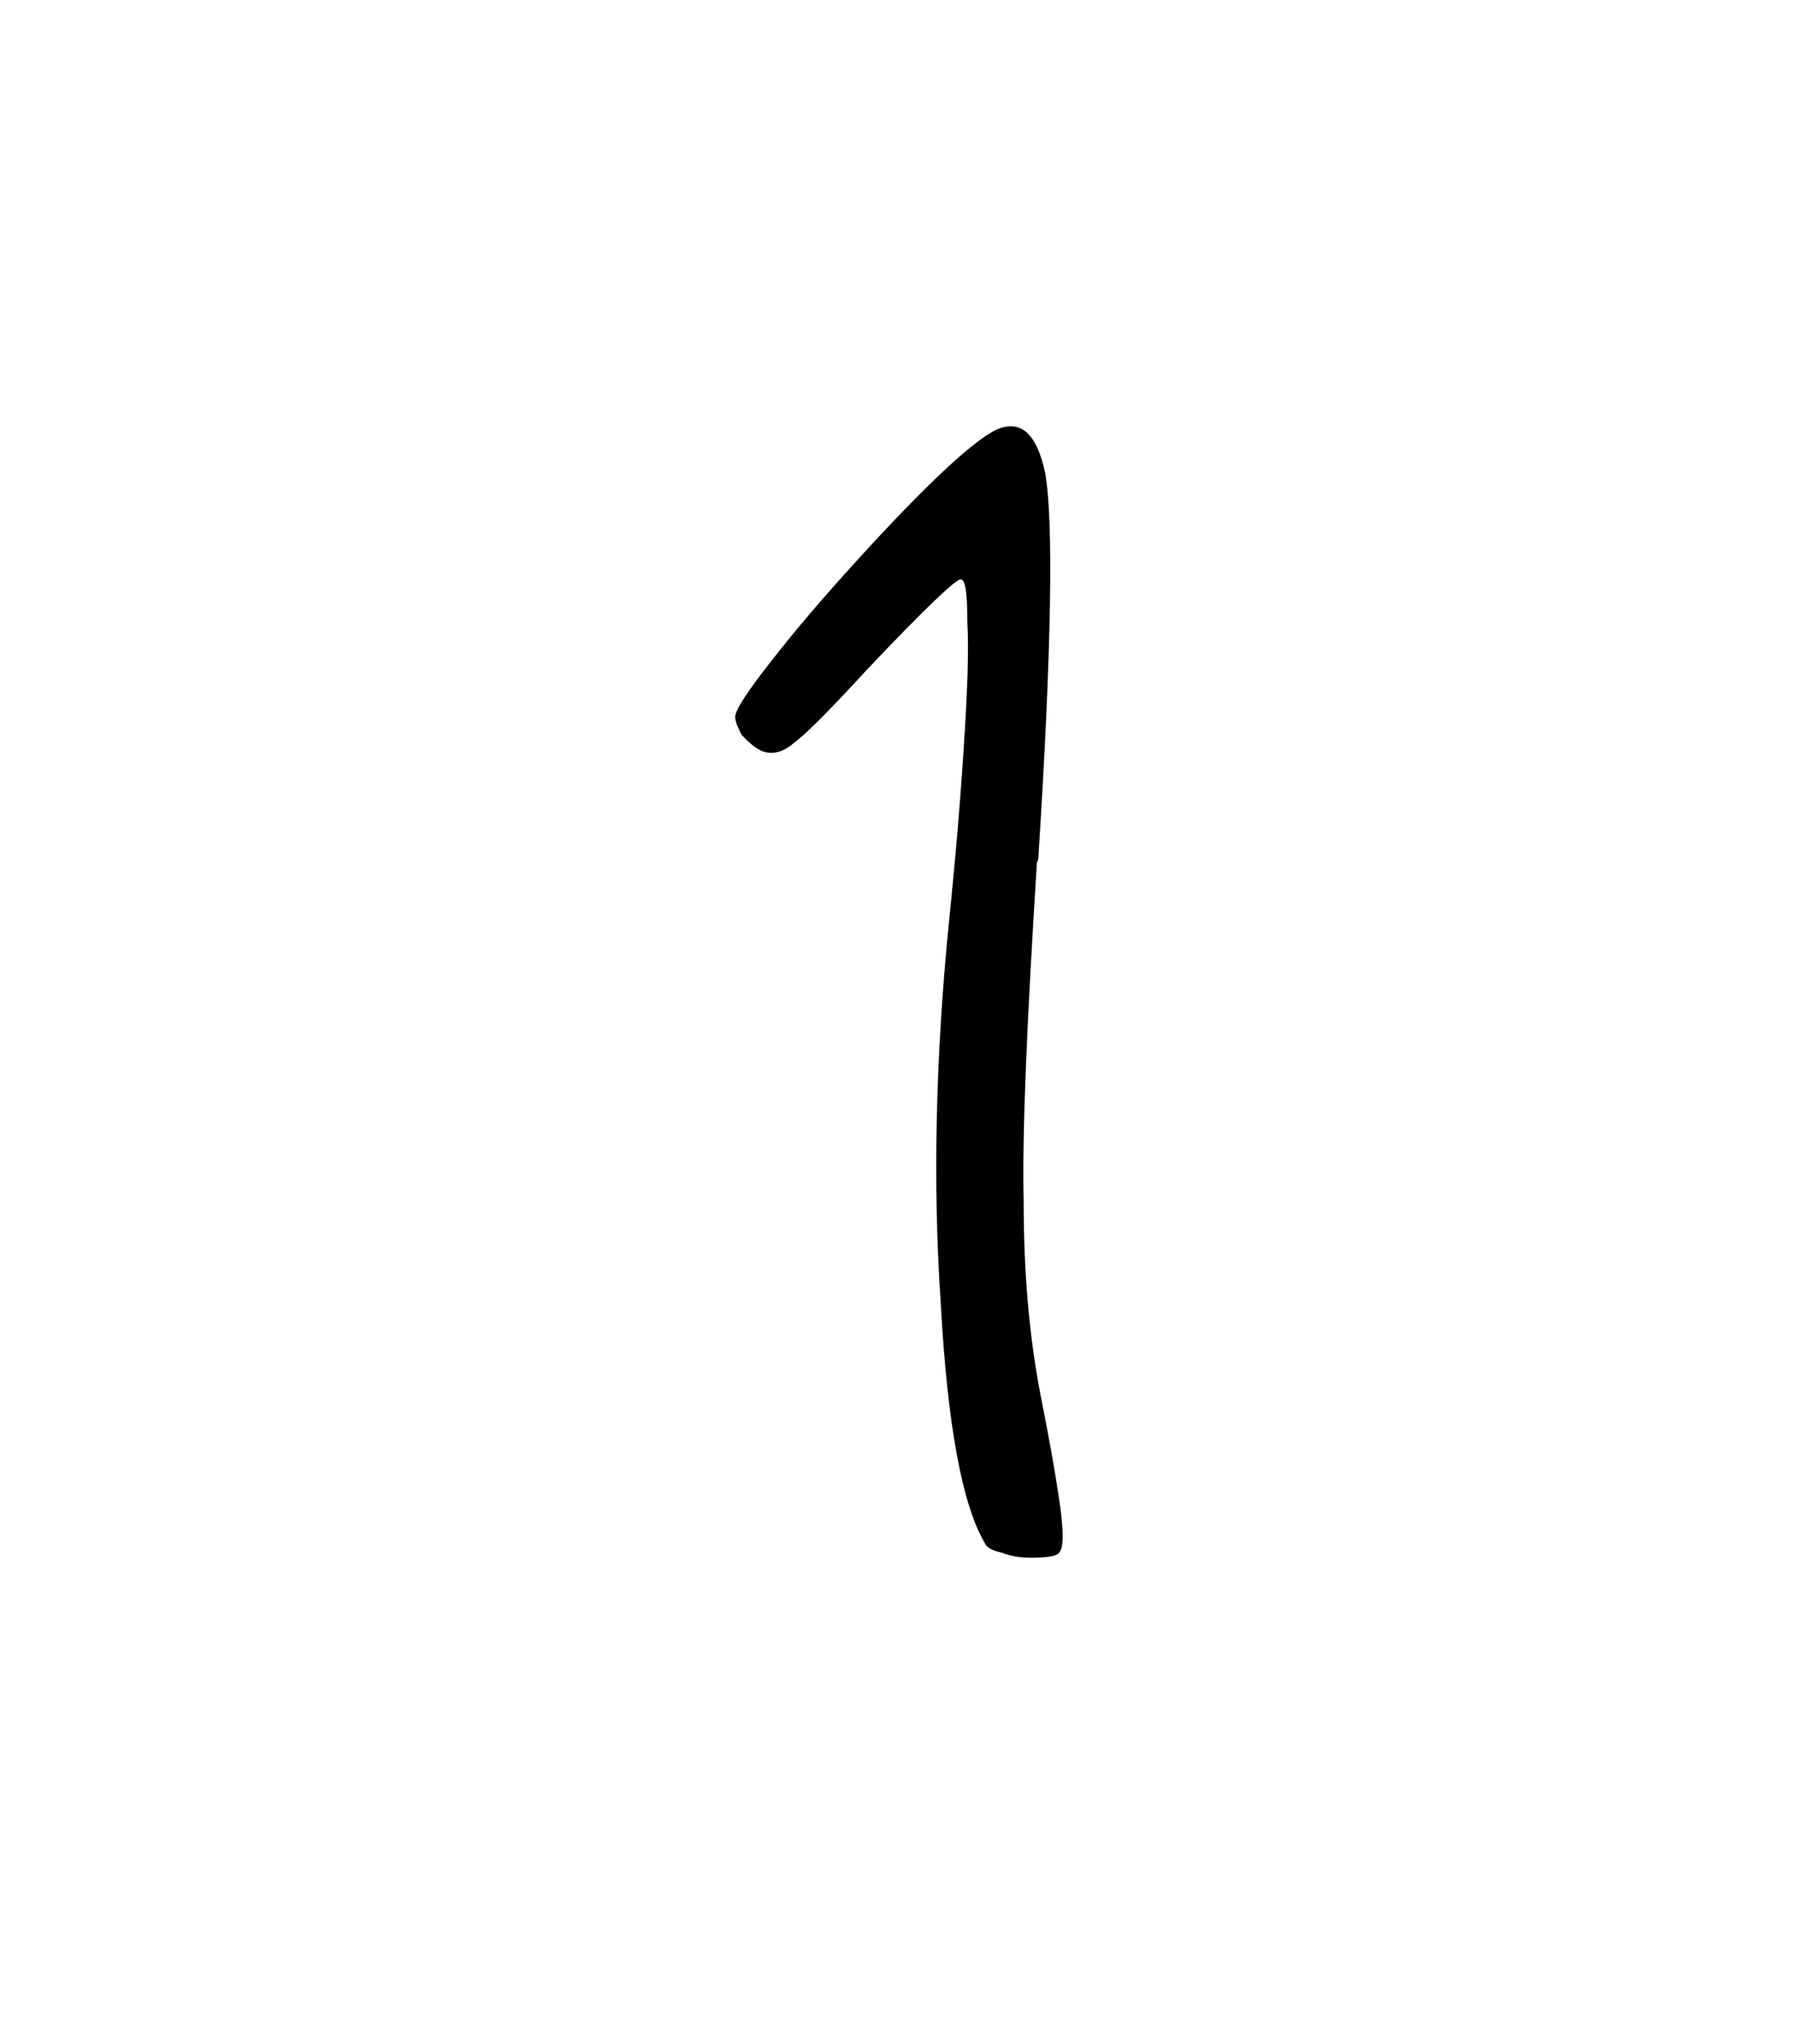 <svg width="27.502mm" height="31.312mm" version="1.1" viewBox="0 0 27.502 31.312" xmlns="http://www.w3.org/2000/svg">
 <g transform="translate(1235.3 -50.718)">
  <g stroke-width=".265" style="font-feature-settings:normal;font-variant-caps:normal;font-variant-ligatures:normal;font-variant-numeric:normal" aria-label="">
   <path d="m-1220.2 74.375c0.025 0.051 0.127 0.102 0.254 0.127 0.127 0.051 0.279 0.076 0.432 0.076 0.279 0 0.432-0.025 0.457-0.102 0.051-0.076 0.051-0.305 0-0.686-0.076-0.533-0.178-1.092-0.305-1.727-0.178-0.94-0.254-1.905-0.254-2.946-0.025-1.041 0.051-2.769 0.203-5.182 0.025-0.051 0.025-0.102 0.025-0.127 0.203-3.175 0.229-5.131 0.102-5.842-0.127-0.61-0.381-0.838-0.762-0.66-0.356 0.178-1.067 0.838-2.108 1.981-0.533 0.584-0.965 1.092-1.321 1.549-0.381 0.483-0.559 0.762-0.559 0.864 0 0.076 0.051 0.178 0.102 0.279 0.102 0.102 0.178 0.178 0.279 0.229 0.152 0.076 0.33 0.051 0.508-0.102 0.178-0.127 0.559-0.508 1.118-1.118 0.889-0.94 1.372-1.397 1.448-1.397 0.076 0 0.102 0.229 0.102 0.66 0.025 0.432 0 1.067-0.051 1.854-0.051 0.813-0.127 1.727-0.229 2.718-0.203 2.032-0.254 3.988-0.127 5.867 0.102 1.854 0.33 3.099 0.686 3.683z" stroke-width=".265"/>
  </g>
 </g>
</svg>
